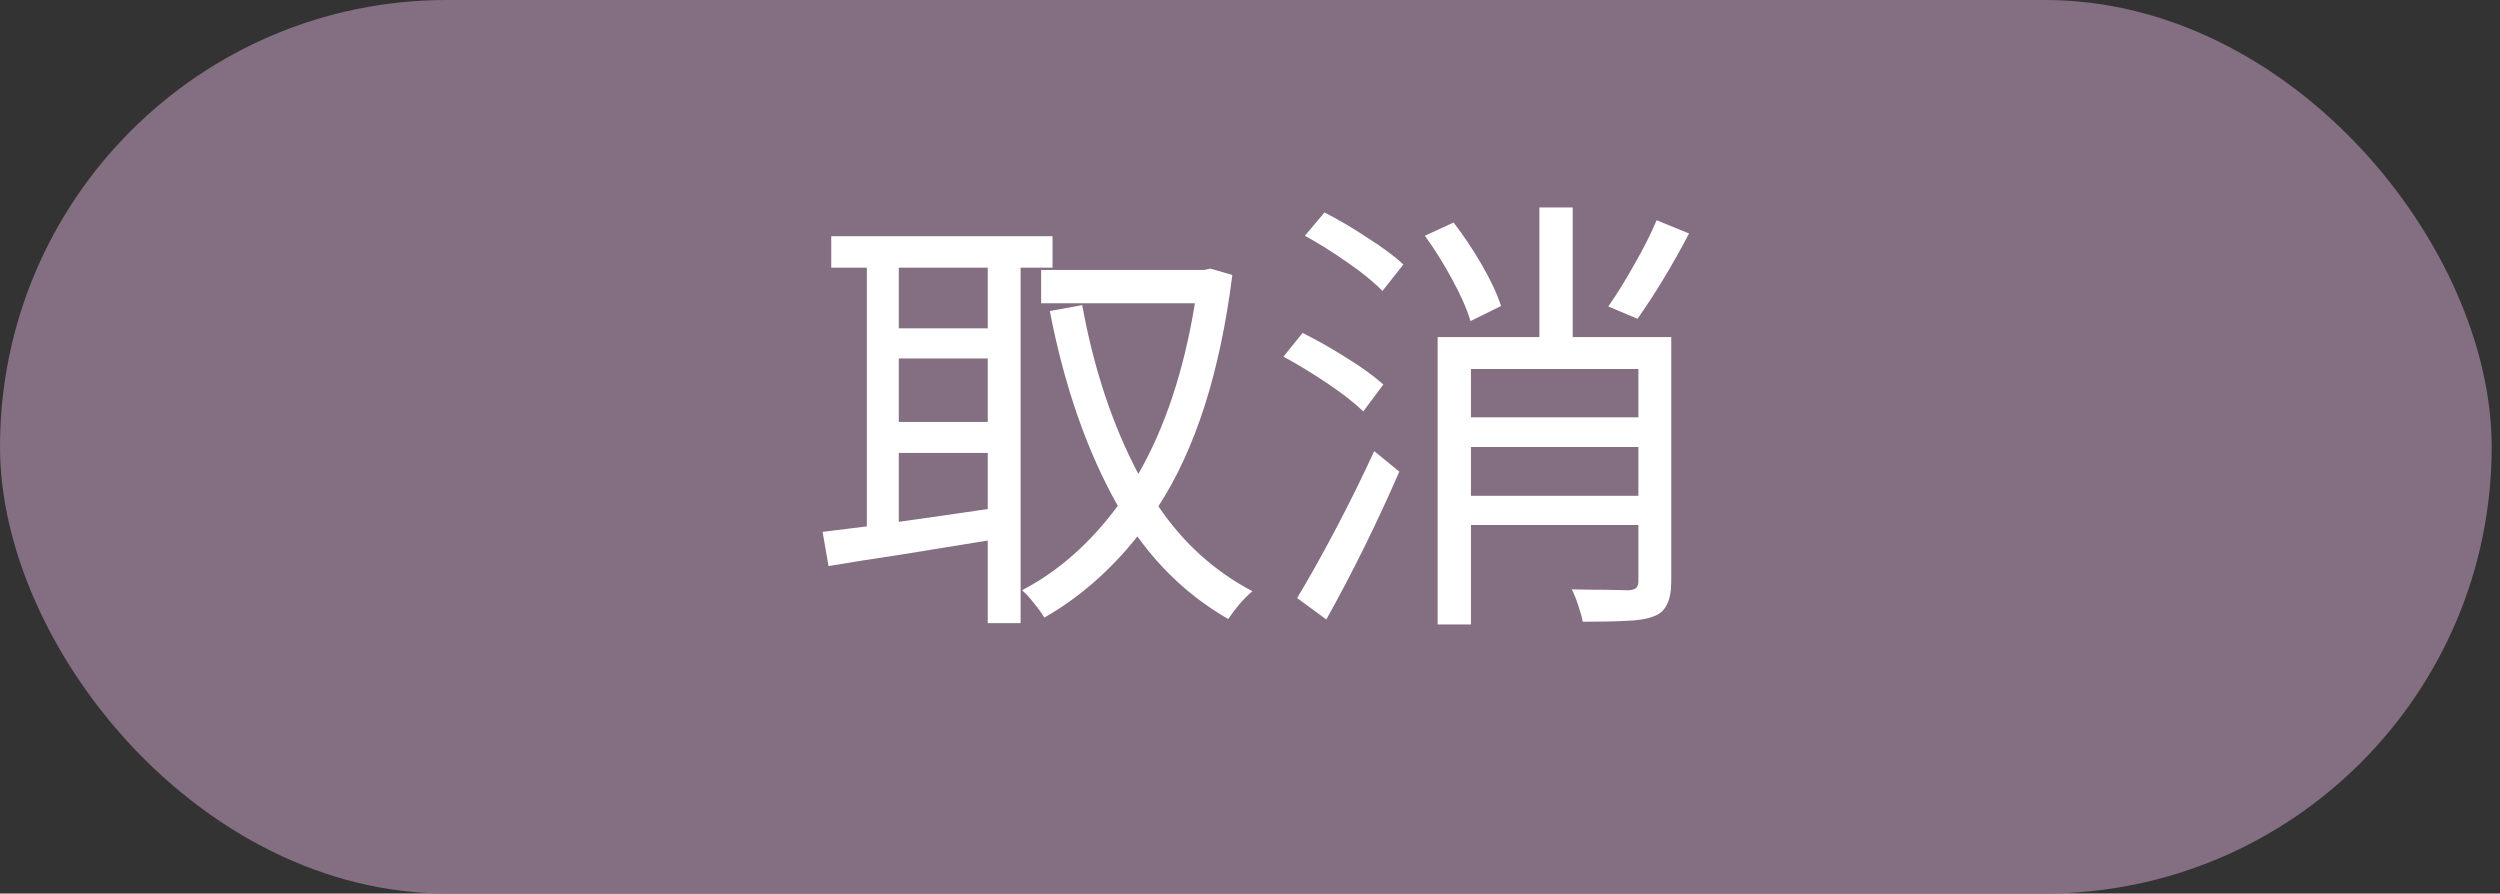 <svg width="263" height="94" viewBox="0 0 263 94" fill="none" xmlns="http://www.w3.org/2000/svg">
<rect x="0" y="0" width="263" height="94" fill="#333333" stroke="none"/>
<rect width="262.124" height="94" rx="47" fill="#846E82"/>
<path d="M103.912 34.544V28.16H94.552V34.544H103.912ZM94.552 47.648V54.896C97.528 54.48 100.648 54.032 103.912 53.552V47.648H94.552ZM103.912 44.384V37.712H94.552V44.384H103.912ZM110.728 28.16H107.368V65.552H103.912V56.864C100.776 57.376 97.72 57.872 94.744 58.352C91.928 58.768 89.4 59.168 87.16 59.552L86.536 55.952C87.912 55.792 89.464 55.6 91.192 55.376V28.16H87.448V24.848H110.728V28.16ZM127.336 28.256L129.64 28.928C128.36 39.136 125.768 47.248 121.864 53.264C124.488 57.136 127.784 60.112 131.752 62.192C131.336 62.544 130.888 62.992 130.408 63.536C129.928 64.112 129.528 64.64 129.208 65.12C125.432 62.944 122.248 60.048 119.656 56.432C116.808 60.016 113.544 62.864 109.864 64.976C109.576 64.496 109.208 63.984 108.76 63.44C108.344 62.896 107.928 62.448 107.512 62.096C111.32 60.112 114.68 57.152 117.592 53.216C114.36 47.488 111.976 40.656 110.44 32.72L113.848 32.096C115.064 38.784 117.032 44.704 119.752 49.856C122.568 44.96 124.552 38.976 125.704 31.904H109.528V28.4H126.664L127.336 28.256ZM174.28 23.168L177.688 24.56C175.928 27.92 174.12 30.912 172.264 33.536L169.192 32.24C170.088 30.96 171 29.488 171.928 27.824C172.888 26.16 173.672 24.608 174.28 23.168ZM145.528 40.448L143.416 43.28C142.488 42.384 141.24 41.408 139.672 40.352C138.104 39.296 136.552 38.352 135.016 37.52L137.032 35.024C138.568 35.792 140.12 36.672 141.688 37.664C143.288 38.656 144.568 39.584 145.528 40.448ZM139.528 65.168L136.456 62.912C137.64 60.96 138.968 58.592 140.44 55.808C141.912 53.024 143.288 50.24 144.568 47.456L147.208 49.616C144.84 55.056 142.28 60.24 139.528 65.168ZM137.272 24.8L139.336 22.352C140.84 23.12 142.36 24.016 143.896 25.04C145.464 26.032 146.712 26.96 147.64 27.824L145.432 30.608C144.536 29.68 143.32 28.688 141.784 27.632C140.28 26.576 138.776 25.632 137.272 24.8ZM157.912 32.192L154.696 33.776C154.312 32.496 153.672 31.04 152.776 29.408C151.88 27.744 150.92 26.208 149.896 24.8L152.92 23.408C153.976 24.784 154.968 26.272 155.896 27.872C156.824 29.472 157.496 30.912 157.912 32.192ZM154.744 52.16H172.36V47.024H154.744V52.16ZM172.36 38.816H154.744V43.904H172.36V38.816ZM175.816 35.456V61.184C175.816 63.2 175.208 64.416 173.992 64.832C173.256 65.12 172.28 65.28 171.064 65.312C169.848 65.376 168.328 65.408 166.504 65.408C166.408 64.896 166.248 64.32 166.024 63.68C165.832 63.072 165.608 62.512 165.352 62C166.76 62.032 168.024 62.048 169.144 62.048C170.264 62.08 171 62.096 171.352 62.096C171.736 62.064 171.992 61.984 172.12 61.856C172.28 61.696 172.36 61.456 172.36 61.136V55.232H154.744V65.696H151.24V35.456H161.944V21.824H165.448V35.456H175.816Z" fill="white"/>
</svg>
